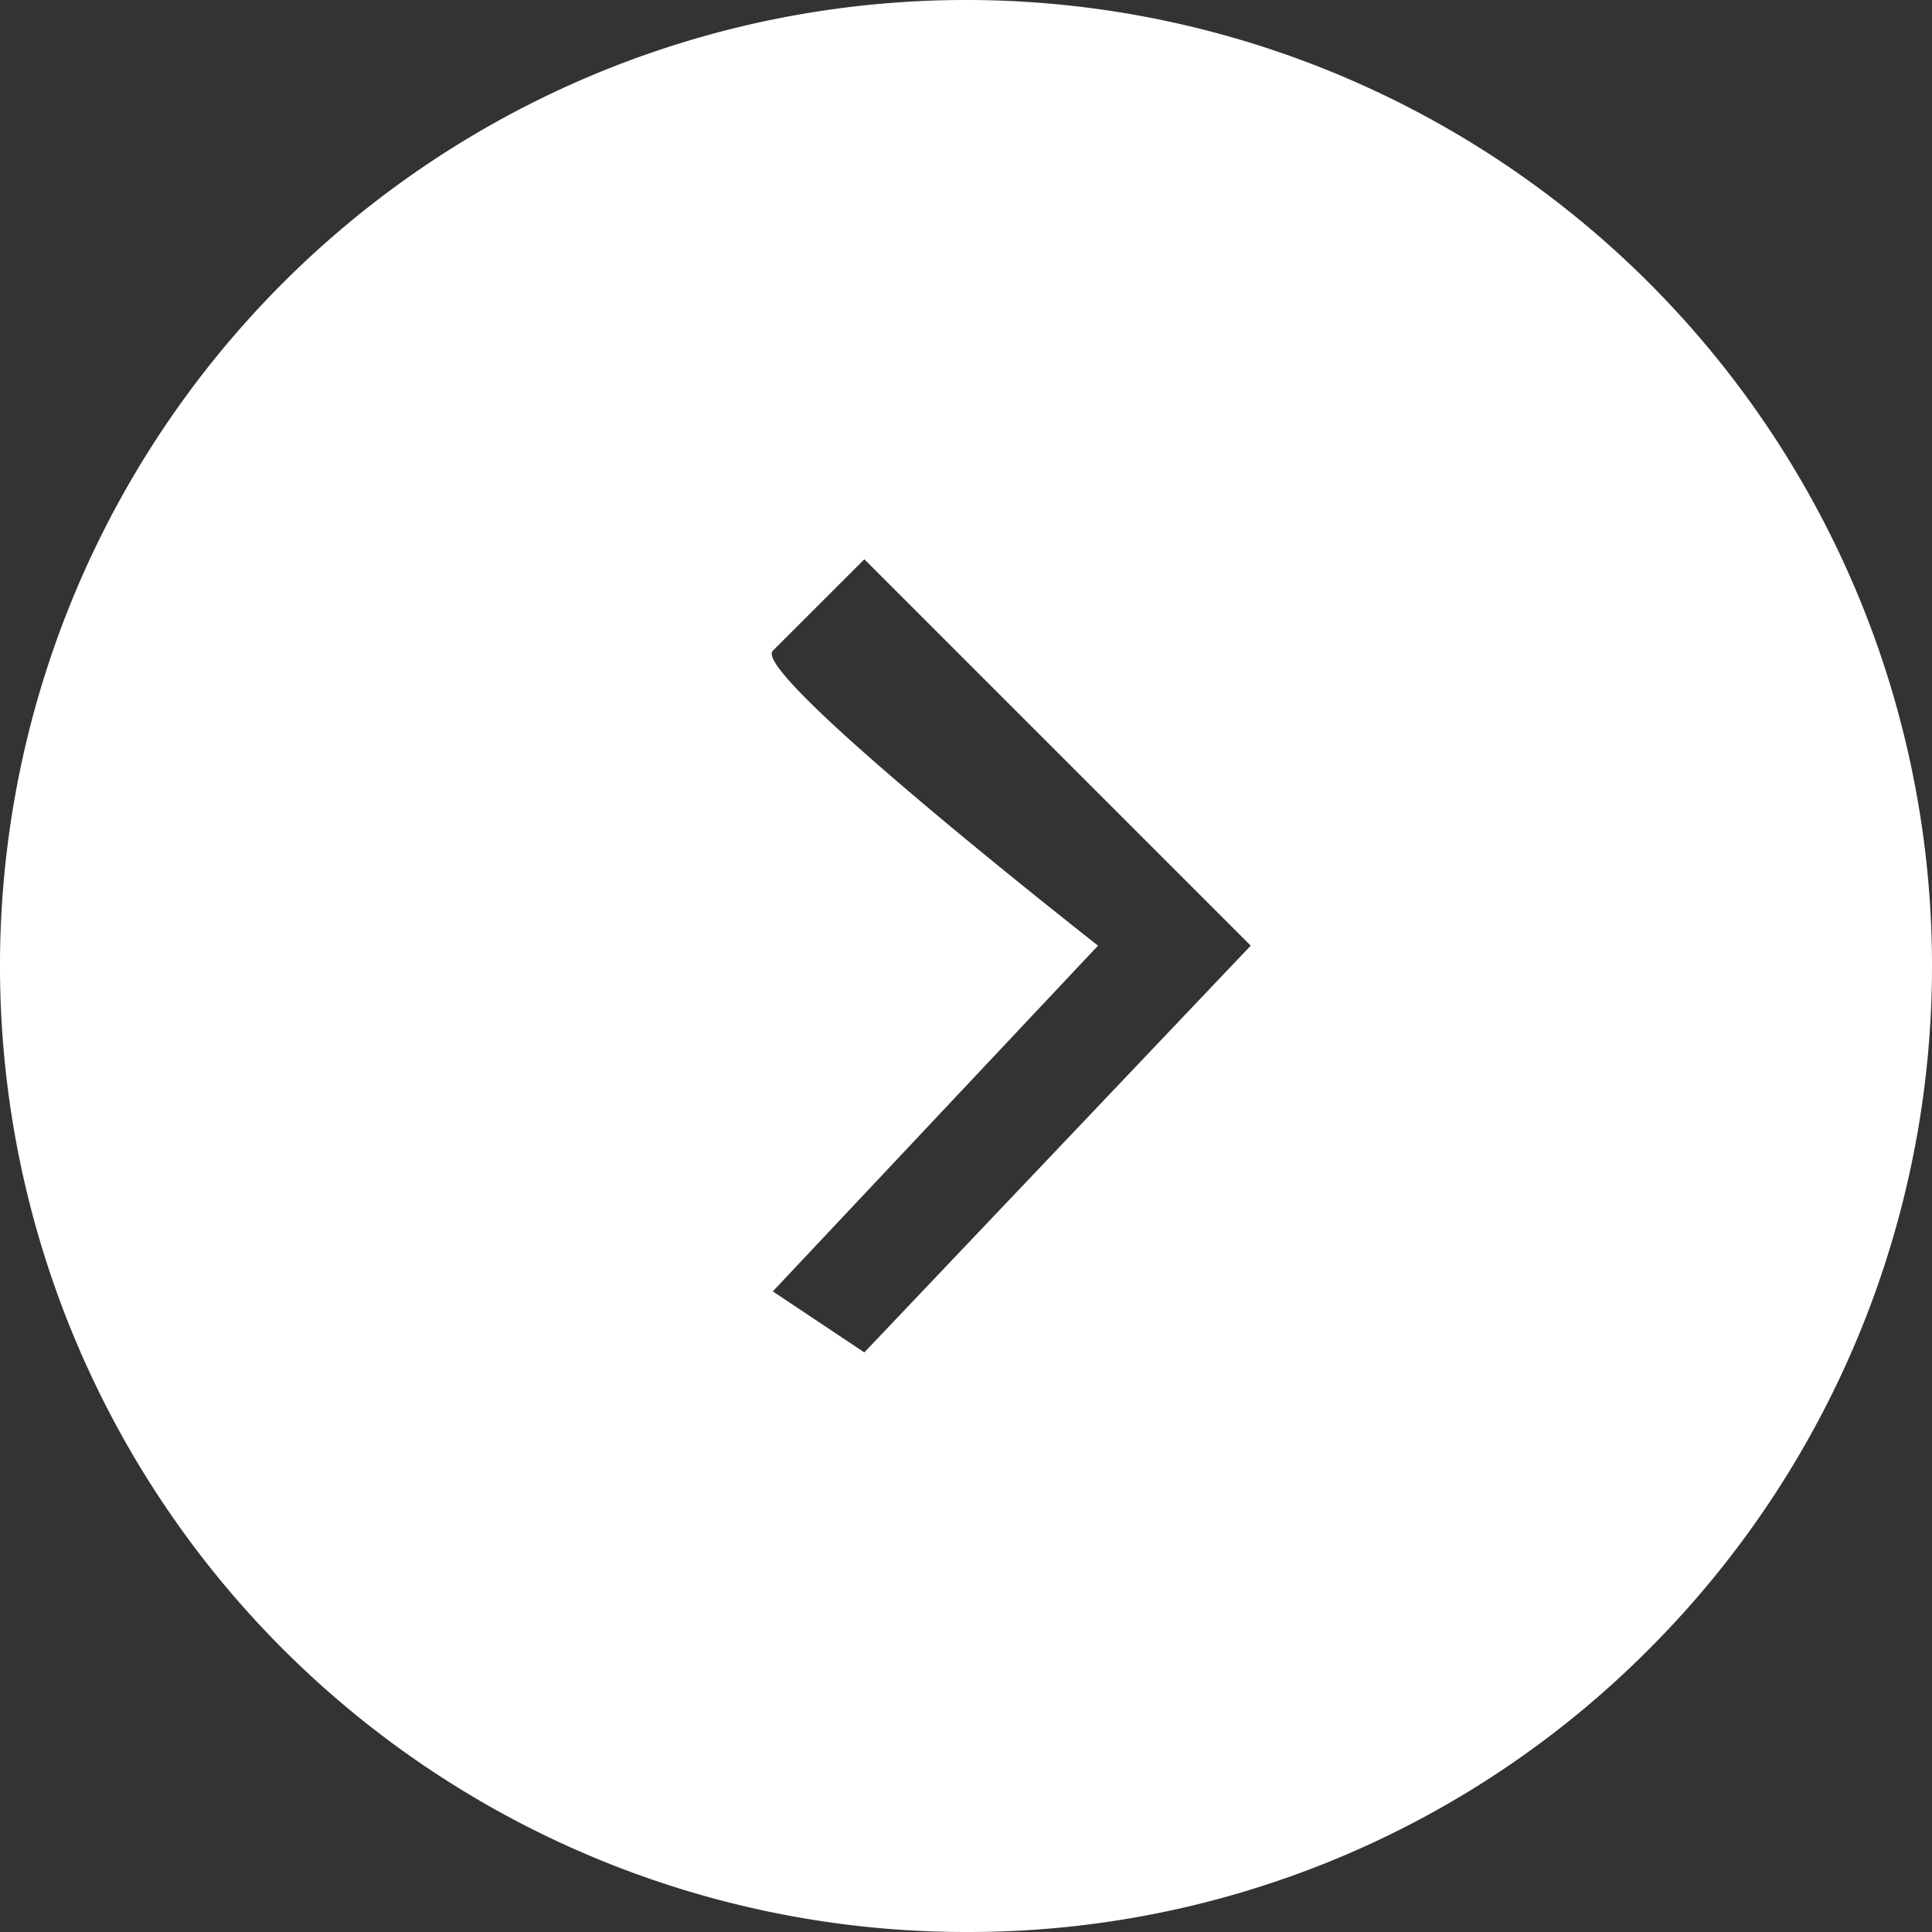 <svg id="nav-people-right" xmlns="http://www.w3.org/2000/svg" width="45" height="45" viewBox="0 0 45 45">
  <rect x="0" y="0" width="45" height="45" fill="#333333" stroke="none"/>
  <defs>
    <style>
      .cls-1 {
        fill: #fff;
      }
    </style>
  </defs>
  <path id="nav-people-right-2" data-name="nav-people-right" class="cls-1" d="M22.5,45A22.5,22.5,0,0,1,6.59,6.59,22.5,22.5,0,1,1,38.41,38.41,22.353,22.353,0,0,1,22.5,45ZM20.132,13.027h0L18,15.158a.1.1,0,0,0-.025.078c.054.884,7.528,6.731,7.6,6.79L18,30.079,20.132,31.5l9-9.474-9-9Z"/>
</svg>
